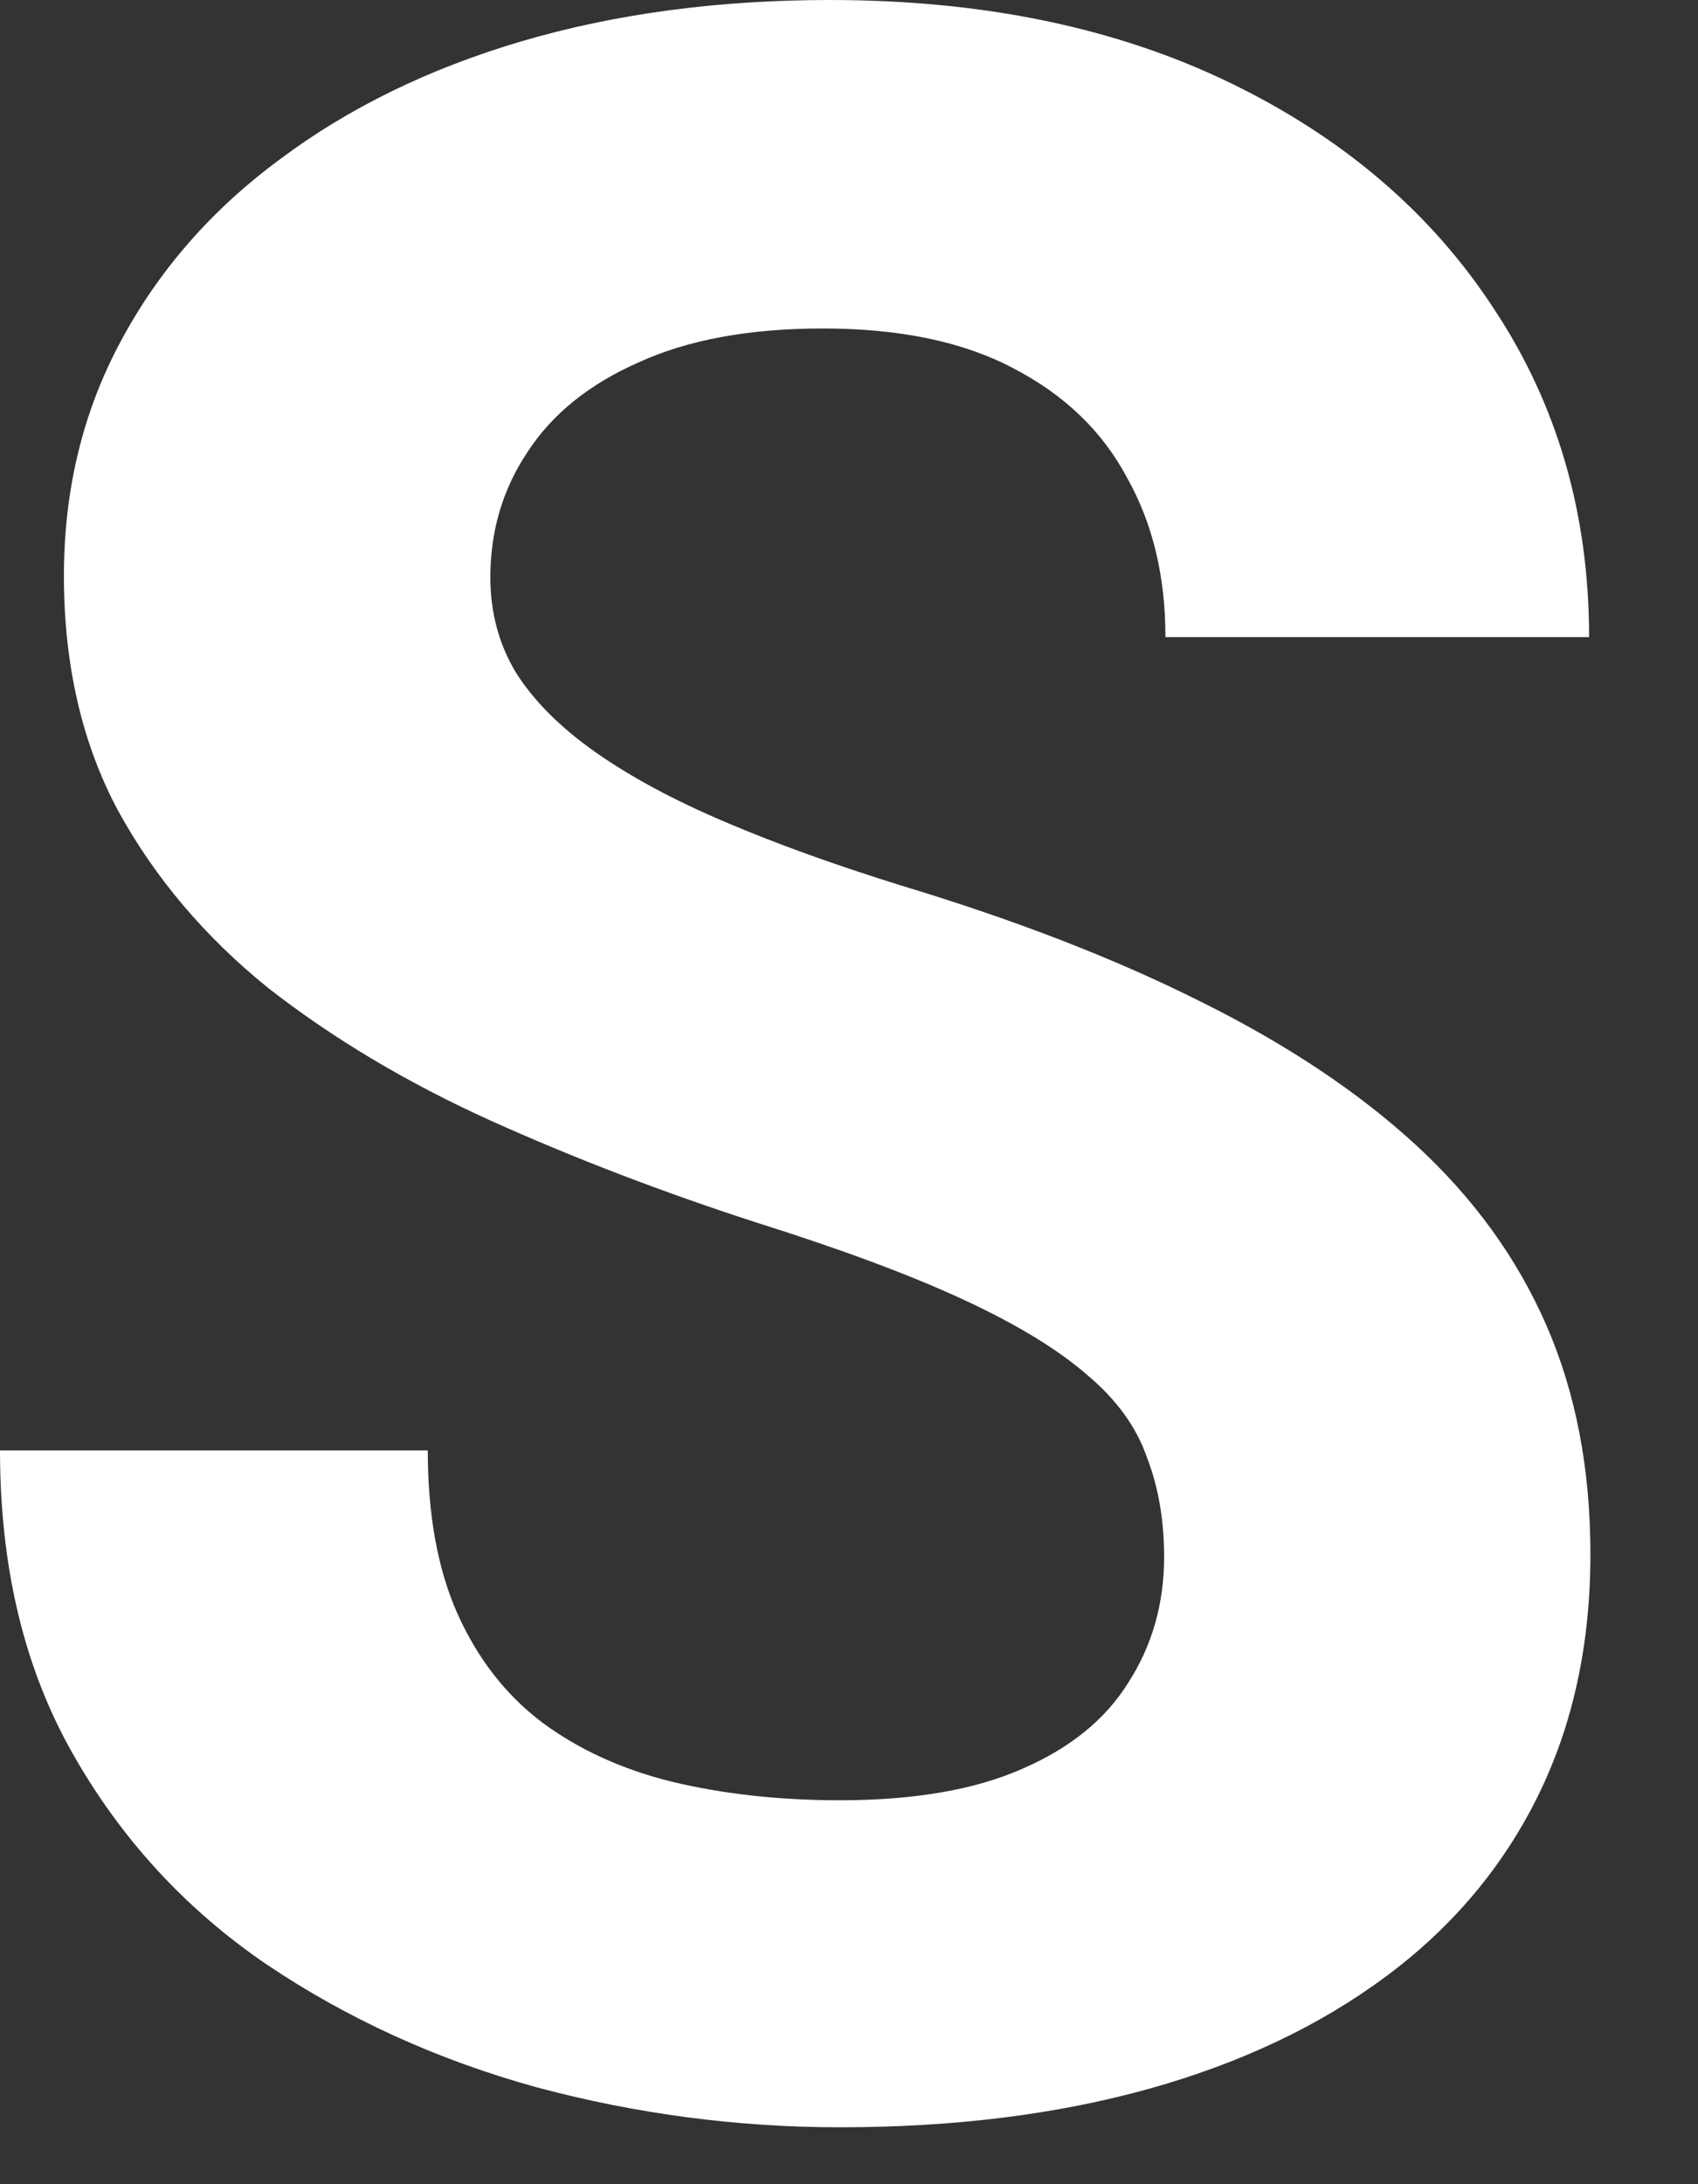 <svg width="14" height="18" viewBox="0 0 14 18" fill="none" xmlns="http://www.w3.org/2000/svg">
<rect x="0" y="0" width="14" height="18" fill="#333333" stroke="none"/>
<path d="M9.598 12.832C9.598 12.527 9.551 12.254 9.457 12.012C9.371 11.762 9.207 11.535 8.965 11.332C8.723 11.121 8.383 10.914 7.945 10.711C7.508 10.508 6.941 10.297 6.246 10.078C5.473 9.828 4.738 9.547 4.043 9.234C3.355 8.922 2.746 8.559 2.215 8.145C1.691 7.723 1.277 7.234 0.973 6.68C0.676 6.125 0.527 5.48 0.527 4.746C0.527 4.035 0.684 3.391 0.996 2.812C1.309 2.227 1.746 1.727 2.309 1.312C2.871 0.891 3.535 0.566 4.301 0.34C5.074 0.113 5.922 0 6.844 0C8.102 0 9.199 0.227 10.137 0.68C11.074 1.133 11.801 1.754 12.316 2.543C12.84 3.332 13.102 4.234 13.102 5.25H9.609C9.609 4.75 9.504 4.312 9.293 3.938C9.09 3.555 8.777 3.254 8.355 3.035C7.941 2.816 7.418 2.707 6.785 2.707C6.176 2.707 5.668 2.801 5.262 2.988C4.855 3.168 4.551 3.414 4.348 3.727C4.145 4.031 4.043 4.375 4.043 4.758C4.043 5.047 4.113 5.309 4.254 5.543C4.402 5.777 4.621 5.996 4.91 6.199C5.199 6.402 5.555 6.594 5.977 6.773C6.398 6.953 6.887 7.129 7.441 7.301C8.371 7.582 9.188 7.898 9.891 8.25C10.602 8.602 11.195 8.996 11.672 9.434C12.148 9.871 12.508 10.367 12.75 10.922C12.992 11.477 13.113 12.105 13.113 12.809C13.113 13.551 12.969 14.215 12.68 14.801C12.391 15.387 11.973 15.883 11.426 16.289C10.879 16.695 10.227 17.004 9.469 17.215C8.711 17.426 7.863 17.531 6.926 17.531C6.082 17.531 5.25 17.422 4.43 17.203C3.609 16.977 2.863 16.637 2.191 16.184C1.527 15.73 0.996 15.152 0.598 14.449C0.199 13.746 0 12.914 0 11.953H3.527C3.527 12.484 3.609 12.934 3.773 13.301C3.938 13.668 4.168 13.965 4.465 14.191C4.77 14.418 5.129 14.582 5.543 14.684C5.965 14.785 6.426 14.836 6.926 14.836C7.535 14.836 8.035 14.75 8.426 14.578C8.824 14.406 9.117 14.168 9.305 13.863C9.5 13.559 9.598 13.215 9.598 12.832Z" fill="#fff"/>
</svg>
